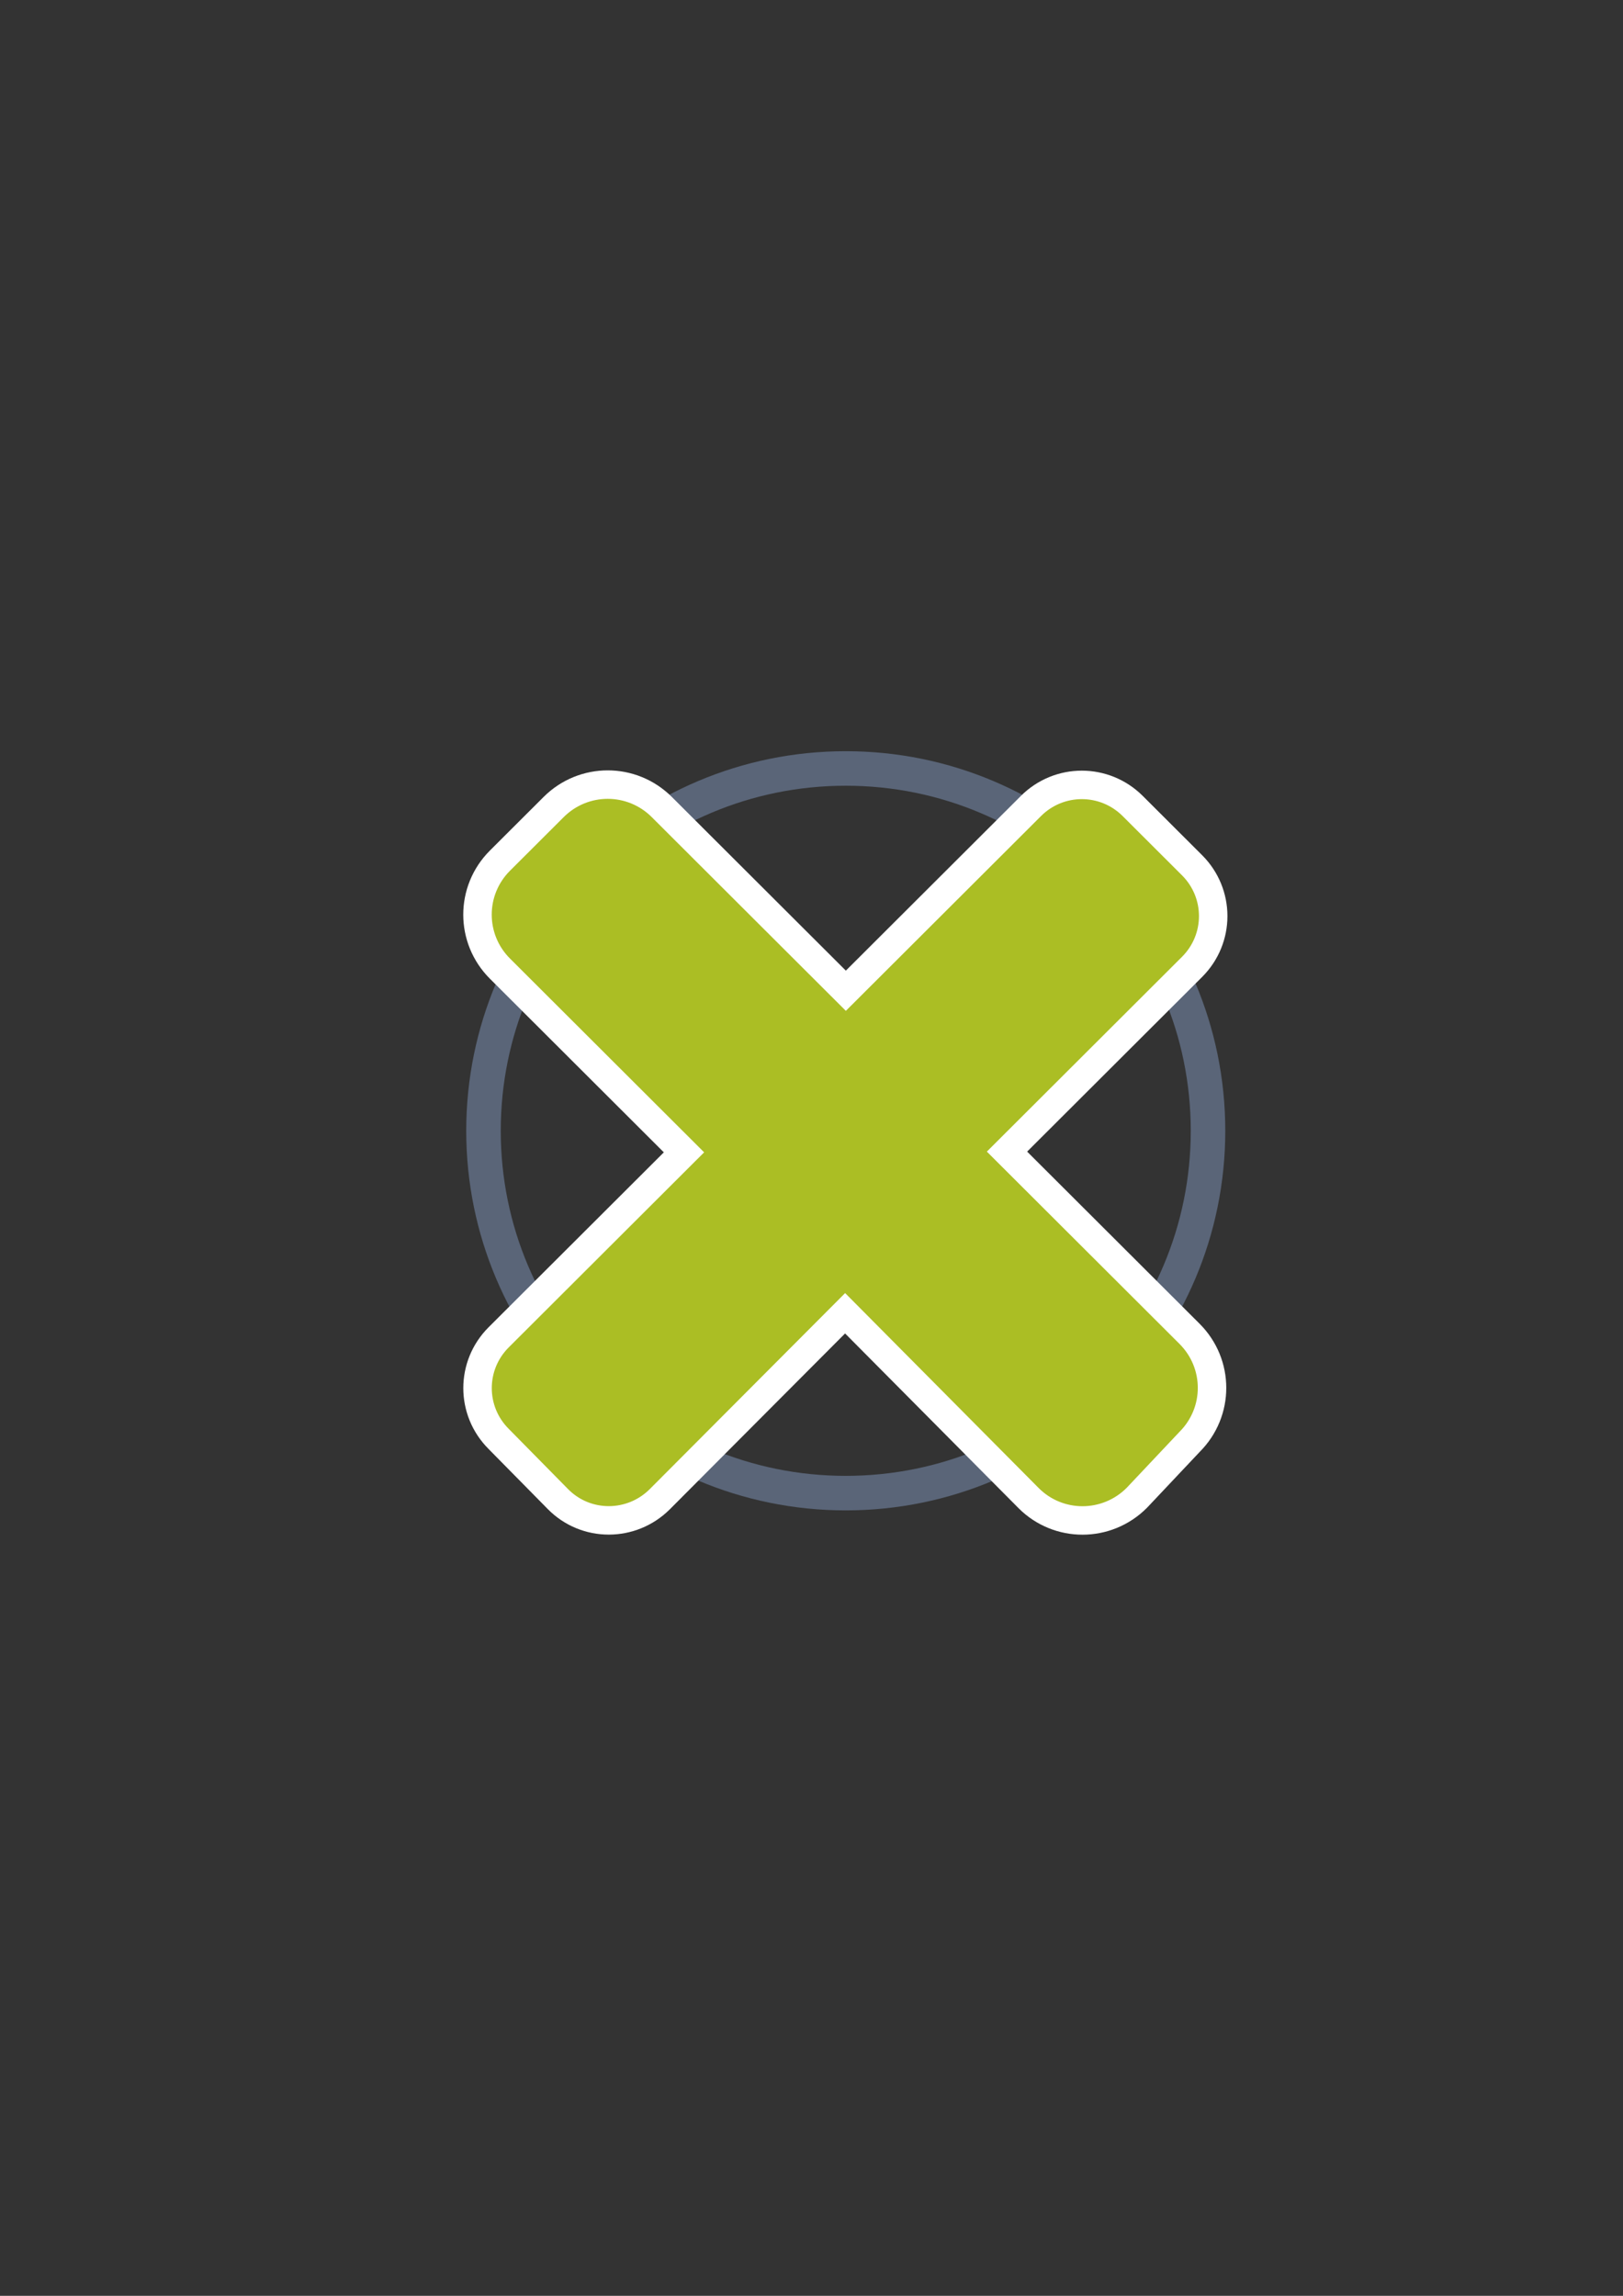 <?xml version="1.0" encoding="UTF-8" standalone="no"?>
<!-- Created with Inkscape (http://www.inkscape.org/) -->
<svg xmlns:dc="http://purl.org/dc/elements/1.1/" xmlns:cc="http://creativecommons.org/ns#" xmlns:rdf="http://www.w3.org/1999/02/22-rdf-syntax-ns#" xmlns:svg="http://www.w3.org/2000/svg" xmlns="http://www.w3.org/2000/svg" xmlns:sodipodi="http://sodipodi.sourceforge.net/DTD/sodipodi-0.dtd" xmlns:inkscape="http://www.inkscape.org/namespaces/inkscape" width="210mm" height="297mm" viewBox="0 0 744.094 1052.362" id="svg2" version="1.1" inkscape:version="0.91 r13725" inkscape:export-xdpi="4" inkscape:export-ydpi="4">
  <rect x="0" y="0" width="744.094" height="1052.362" fill="#333333" stroke="none"/>
  <defs id="defs4">
    <linearGradient id="linearGradient2224">
      <stop id="stop2226" offset="0" style="stop-color:#7c7c7c;stop-opacity:1;"/>
      <stop id="stop2228" offset="1" style="stop-color:#b8b8b8;stop-opacity:1;"/>
    </linearGradient>
    <linearGradient id="linearGradient15218">
      <stop id="stop15220" offset="0" style="stop-color:#eeeeef;stop-opacity:1;"/>
      <stop id="stop2736" offset="0.599" style="stop-color:#d3d7cf;stop-opacity:1;"/>
      <stop id="stop2738" offset="0.828" style="stop-color:#ffffff;stop-opacity:1;"/>
      <stop id="stop15222" offset="1" style="stop-color:#d3d7cf;stop-opacity:1;"/>
    </linearGradient>
    <pattern y="0" x="0" height="6" width="6" patternUnits="userSpaceOnUse" id="EMFhbasepattern"/>
    <pattern y="0" x="0" height="6" width="6" patternUnits="userSpaceOnUse" id="EMFhbasepattern-5"/>
  </defs>
  <sodipodi:namedview id="base" pagecolor="#ffffff" bordercolor="#666666" borderopacity="1.0" inkscape:pageopacity="0.0" inkscape:pageshadow="2" inkscape:zoom="0.5" inkscape:cx="454.01844" inkscape:cy="436.28145" inkscape:document-units="px" inkscape:current-layer="layer1" showgrid="false" showguides="true" inkscape:guide-bbox="true" inkscape:window-width="1366" inkscape:window-height="721" inkscape:window-x="-4" inkscape:window-y="-4" inkscape:window-maximized="1">
    <sodipodi:guide position="560,730" orientation="0,1" id="guide3338"/>
    <sodipodi:guide position="396.687,330.219" orientation="0,1" id="guide3340"/>
    <sodipodi:guide position="190,475" orientation="1,0" id="guide3344"/>
    <sodipodi:guide position="590,451" orientation="1,0" id="guide3346"/>
    <inkscape:grid type="xygrid" id="grid3440"/>
  </sodipodi:namedview>
  <g inkscape:label="Ebene 1" inkscape:groupmode="layer" id="layer1">
    <rect style="color:#000000;clip-rule:nonzero;display:inline;overflow:visible;visibility:visible;opacity:1;isolation:auto;mix-blend-mode:normal;color-interpolation:sRGB;color-interpolation-filters:linearRGB;solid-color:#000000;solid-opacity:1;fill:none;fill-opacity:1;fill-rule:nonzero;stroke:none;stroke-width:3;stroke-linecap:square;stroke-linejoin:round;stroke-miterlimit:4;stroke-dasharray:6, 3;stroke-dashoffset:0;stroke-opacity:1;color-rendering:auto;image-rendering:auto;shape-rendering:auto;text-rendering:auto;enable-background:accumulate" id="rect4158" width="400" height="399.781" x="190" y="322.362"/>
    <g id="g4152" transform="matrix(0.87,0,0,0.87,48.555,63.793)">
      <rect y="322.362" x="190" height="400" width="400" id="rect4160" style="opacity:1;fill:none;fill-opacity:1;stroke:none;stroke-width:23;stroke-linecap:butt;stroke-linejoin:round;stroke-miterlimit:4;stroke-dasharray:none;stroke-opacity:1"/>
      <path inkscape:connector-curvature="0" id="path4149" d="m 389.878,322.463 c -110.349,0 -199.999,89.65 -199.999,199.999 0,110.349 89.65,200.001 199.999,200.001 110.349,0 200.001,-89.652 200.001,-200.001 0,-110.349 -89.652,-199.999 -200.001,-199.999 z m 0,18.192 c 100.518,0 181.809,81.289 181.809,181.807 0,100.518 -81.291,181.809 -181.809,181.809 -100.518,0 -181.807,-81.291 -181.807,-181.809 0,-100.518 81.289,-181.807 181.807,-181.807 z" style="color:#000000;font-style:normal;font-variant:normal;font-weight:normal;font-stretch:normal;font-size:medium;line-height:normal;font-family:sans-serif;text-indent:0;text-align:start;text-decoration:none;text-decoration-line:none;text-decoration-style:solid;text-decoration-color:#000000;letter-spacing:normal;word-spacing:normal;text-transform:none;direction:ltr;block-progression:tb;writing-mode:lr-tb;baseline-shift:baseline;text-anchor:start;white-space:normal;clip-rule:nonzero;display:inline;overflow:visible;visibility:visible;opacity:1;isolation:auto;mix-blend-mode:normal;color-interpolation:sRGB;color-interpolation-filters:linearRGB;solid-color:#000000;solid-opacity:1;fill:#5a6578;fill-opacity:1;fill-rule:nonzero;stroke:none;stroke-width:18.172;stroke-linecap:butt;stroke-linejoin:round;stroke-miterlimit:4;stroke-dasharray:none;stroke-dashoffset:0;stroke-opacity:1;color-rendering:auto;image-rendering:auto;shape-rendering:auto;text-rendering:auto;enable-background:accumulate"/>
      <path style="opacity:1;fill:#abbe24;fill-opacity:1;stroke:#ffffff;stroke-width:30;stroke-linecap:square;stroke-linejoin:round;stroke-miterlimit:4;stroke-dasharray:none;stroke-opacity:1" d="m 565.769,681.06 c 12.851,-12.825 12.841,-33.479 -0.007,-46.304 L 464.237,533.433 567.085,430.79 c 11.914,-11.89 11.904,-31.037 -0.007,-42.927 l -31.284,-31.222 c -11.914,-11.89 -31.099,-11.9 -43.012,-0.007 L 389.933,459.277 287.639,357.187 c -12.851,-12.825 -33.536,-12.825 -46.387,0 l -28.299,28.243 c -12.851,12.825 -12.851,33.469 0,46.294 L 315.248,533.814 212.273,636.584 c -11.914,11.89 -11.904,31.037 0.007,42.927 l 31.284,31.754 c 11.813,11.99 31.099,11.9 43.012,0.007 L 389.552,607.97 491.477,710.623 c 12.792,12.883 33.546,12.835 46.396,0.007 l 27.899,-29.572 z" id="path4181" inkscape:connector-curvature="0" sodipodi:nodetypes="cccscsccsssscscsccsccc"/>
      <path sodipodi:nodetypes="cccscsccsssscscsccsccc" inkscape:connector-curvature="0" id="rect4217" d="m 565.769,681.06 c 12.851,-12.825 12.841,-33.479 -0.007,-46.304 L 464.237,533.433 567.085,430.79 c 11.914,-11.89 11.904,-31.037 -0.007,-42.927 l -31.284,-31.222 c -11.914,-11.89 -31.099,-11.9 -43.012,-0.007 L 389.933,459.277 287.639,357.187 c -12.851,-12.825 -33.536,-12.825 -46.387,0 l -28.299,28.243 c -12.851,12.825 -12.851,33.469 0,46.294 L 315.248,533.814 212.273,636.584 c -11.914,11.89 -11.904,31.037 0.007,42.927 l 31.284,31.754 c 11.813,11.99 31.099,11.9 43.012,0.007 L 389.552,607.97 491.477,710.623 c 12.792,12.883 33.546,12.835 46.396,0.007 l 27.899,-29.572 z" style="opacity:1;fill:#abbe24;fill-opacity:1;stroke:none;stroke-width:0;stroke-linecap:square;stroke-linejoin:round;stroke-miterlimit:4;stroke-dasharray:none;stroke-opacity:1"/>
    </g>
  </g>
</svg>
